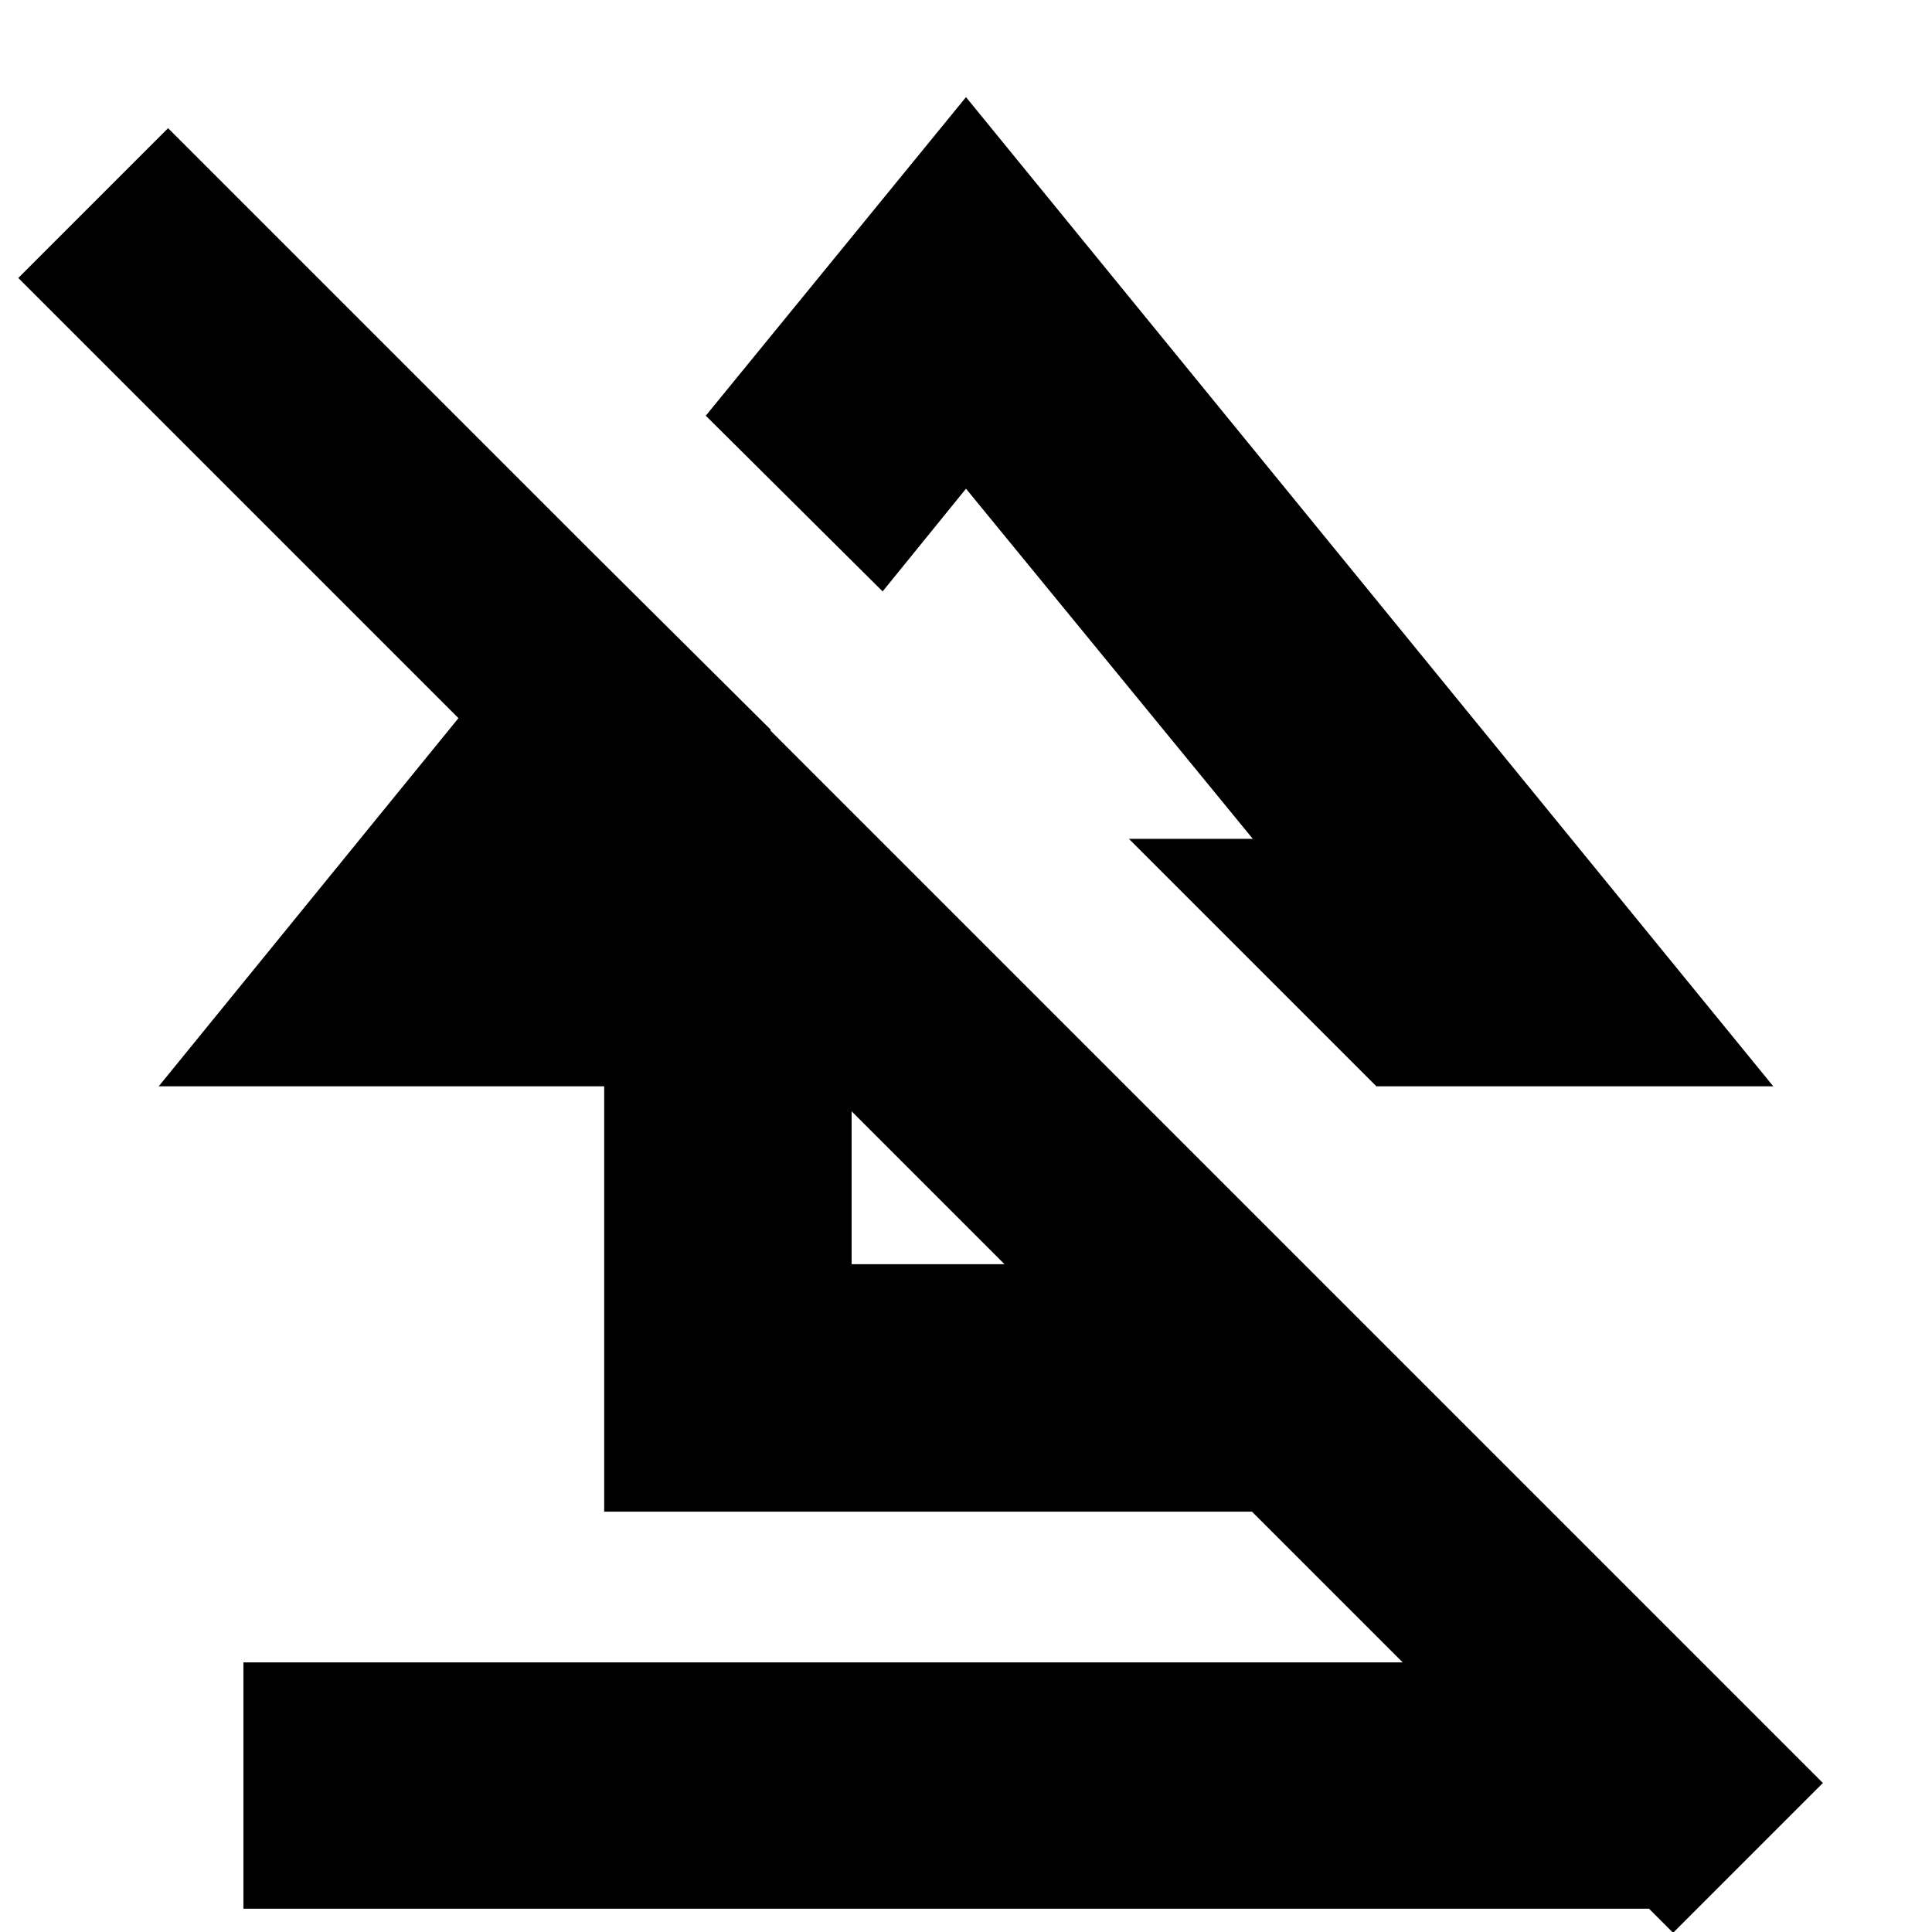 <svg xmlns="http://www.w3.org/2000/svg" height="24" viewBox="0 -960 960 960" width="24"><path d="M120.96-11.56v-122.4h718.08v122.4H120.96Zm179.26-197.31v-211.35H78.87l215.74-265 88.43 87.87-45.56 54.18h85.69v211.34h113.66V-443l122.95 122.96v111.17H300.22Zm383.69-211.35L560.96-543.17h61.56L480-717.17l-41.43 51.04-87.87-87.31L480-911.74l401.13 491.52H683.91ZM831.35.39 9.09-821.87l74.43-74.43L905.78-74.04 831.35.39ZM500.04-604.09Zm-134.17 139Z"/></svg>